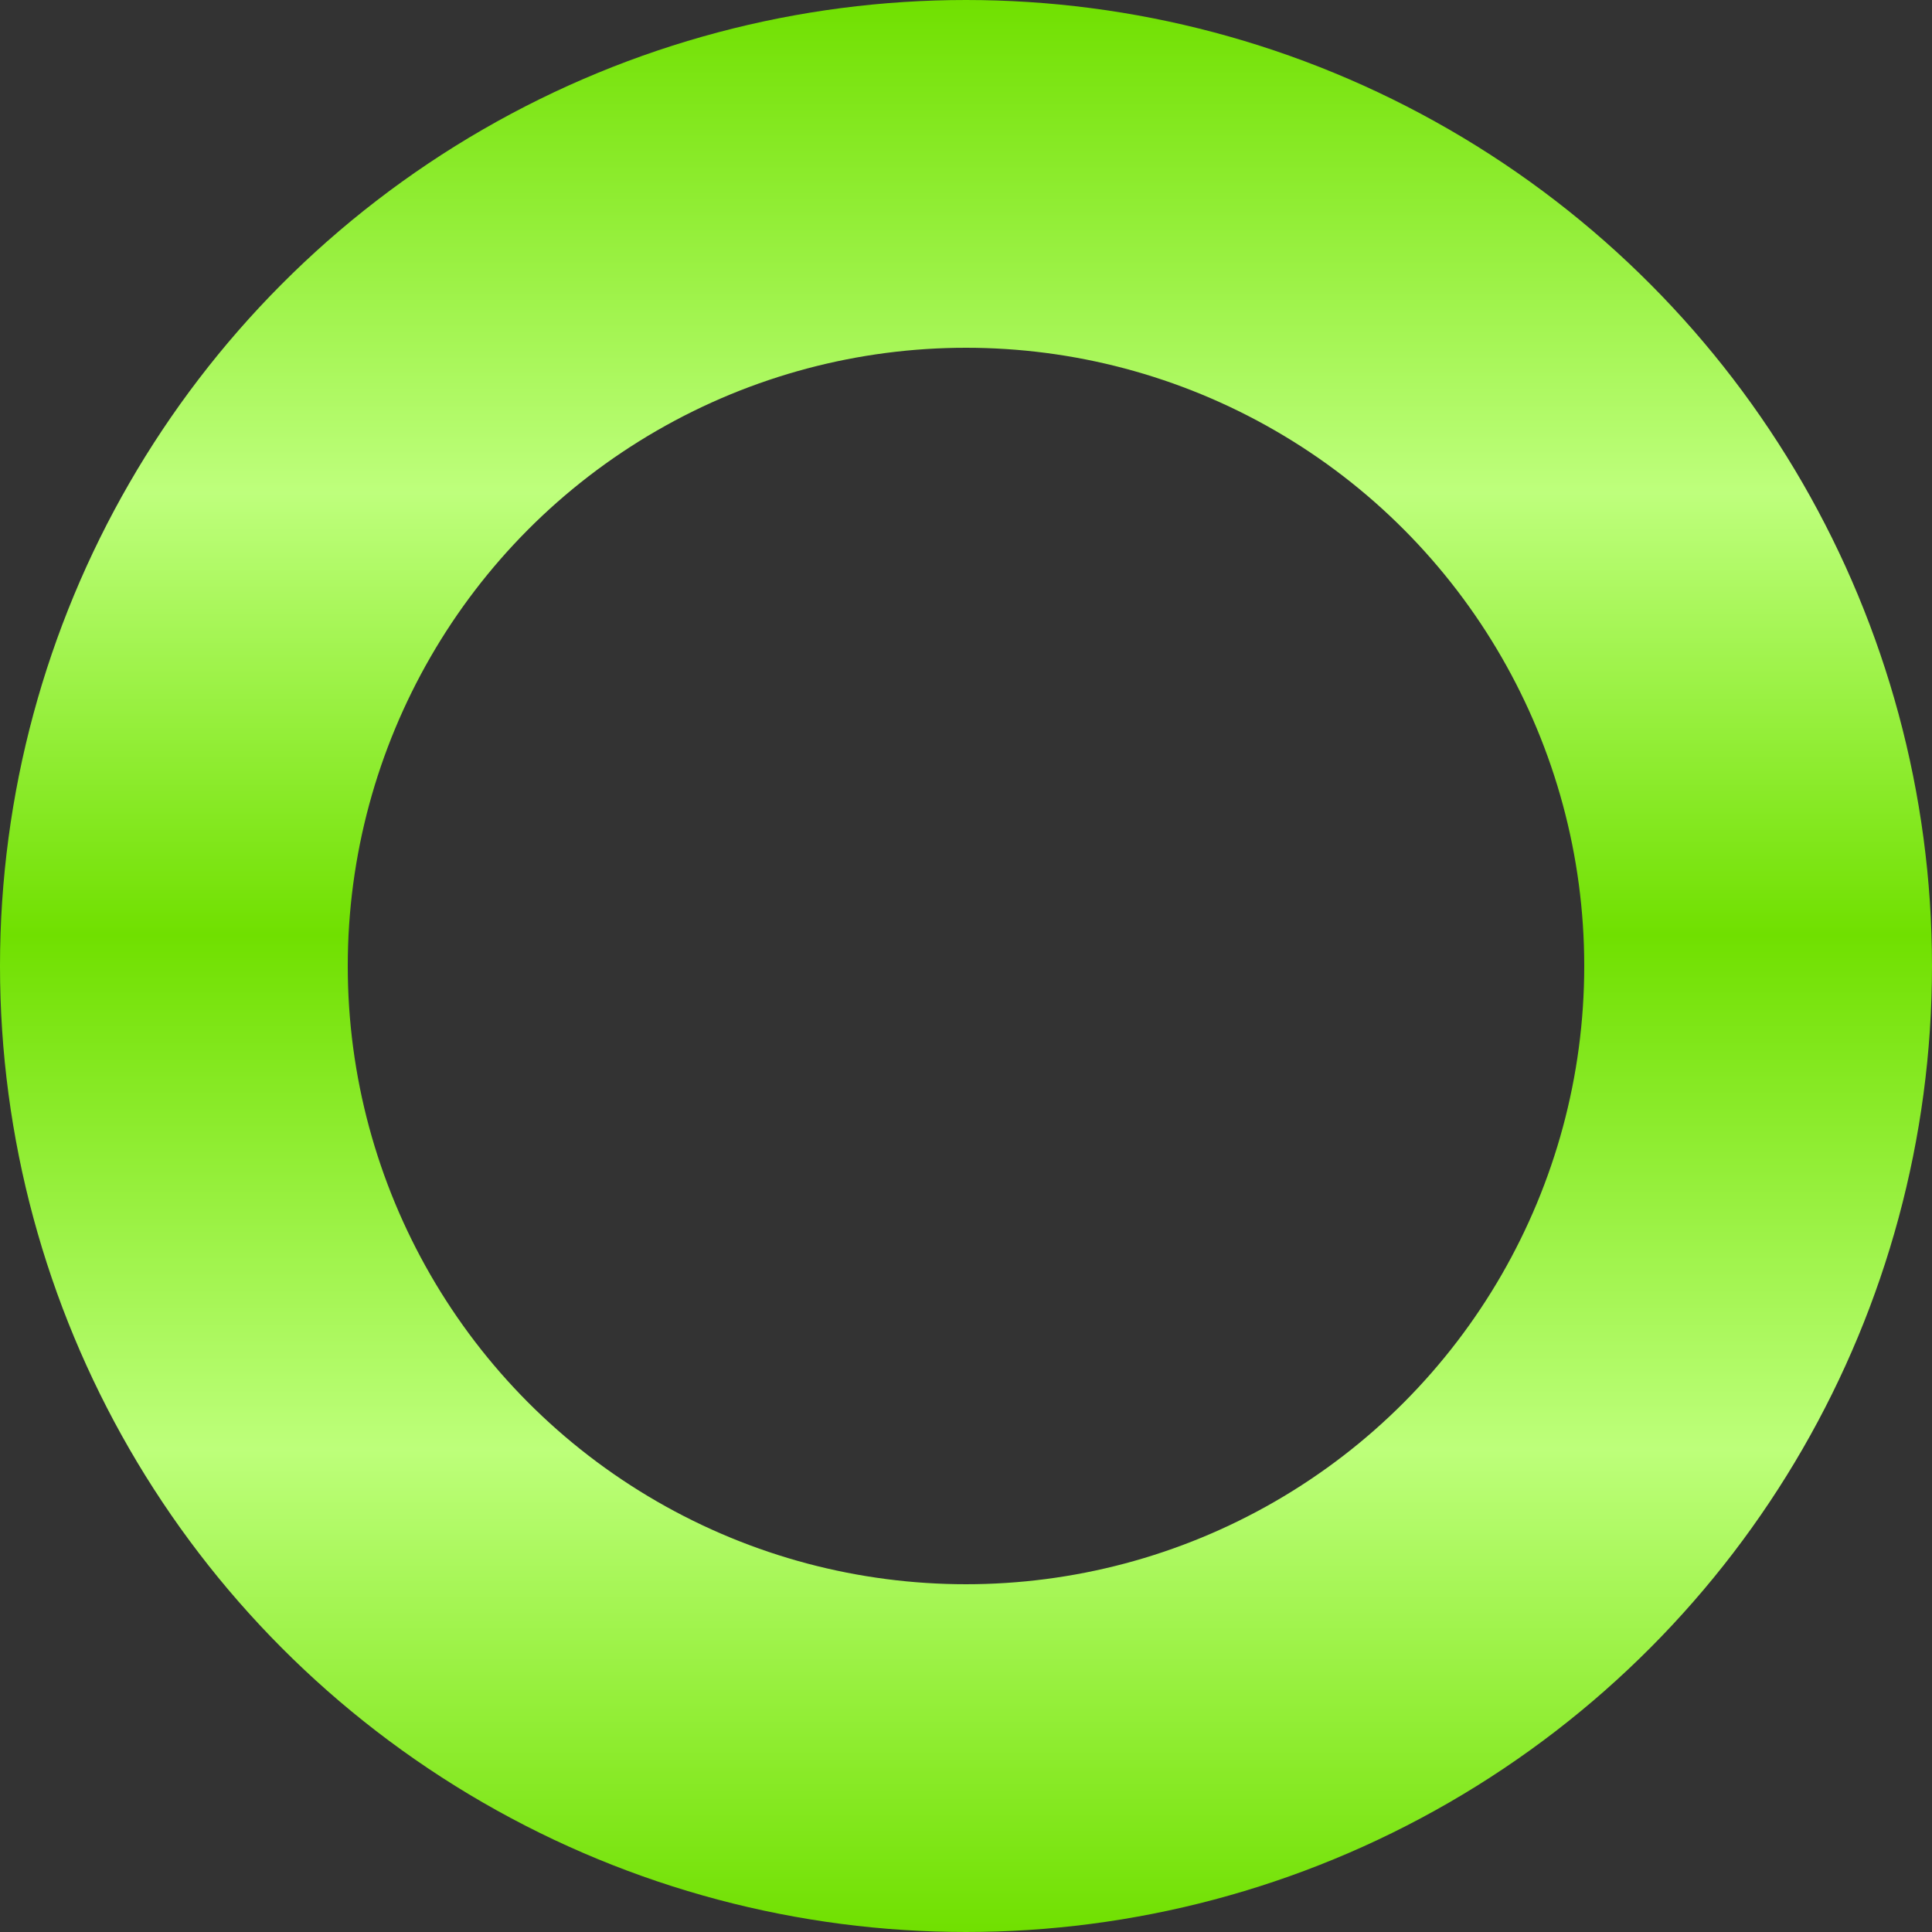 <svg width="50" height="50" viewBox="0 0 50 50" fill="none" xmlns="http://www.w3.org/2000/svg">
<rect x="0" y="0" width="50" height="50" fill="#333333" stroke="none"/>
<circle cx="25" cy="25" r="20.5" stroke="url(#paint0_linear_97_256)" stroke-width="9"/>
<defs>
<linearGradient id="paint0_linear_97_256" x1="25" y1="0" x2="25" y2="50" gradientUnits="userSpaceOnUse">
<stop stop-color="#70E000"/>
<stop offset="0.255" stop-color="#BEFF7C"/>
<stop offset="0.484" stop-color="#70E000"/>
<stop offset="0.75" stop-color="#BDFF7A"/>
<stop offset="1" stop-color="#70E000"/>
</linearGradient>
</defs>
</svg>
